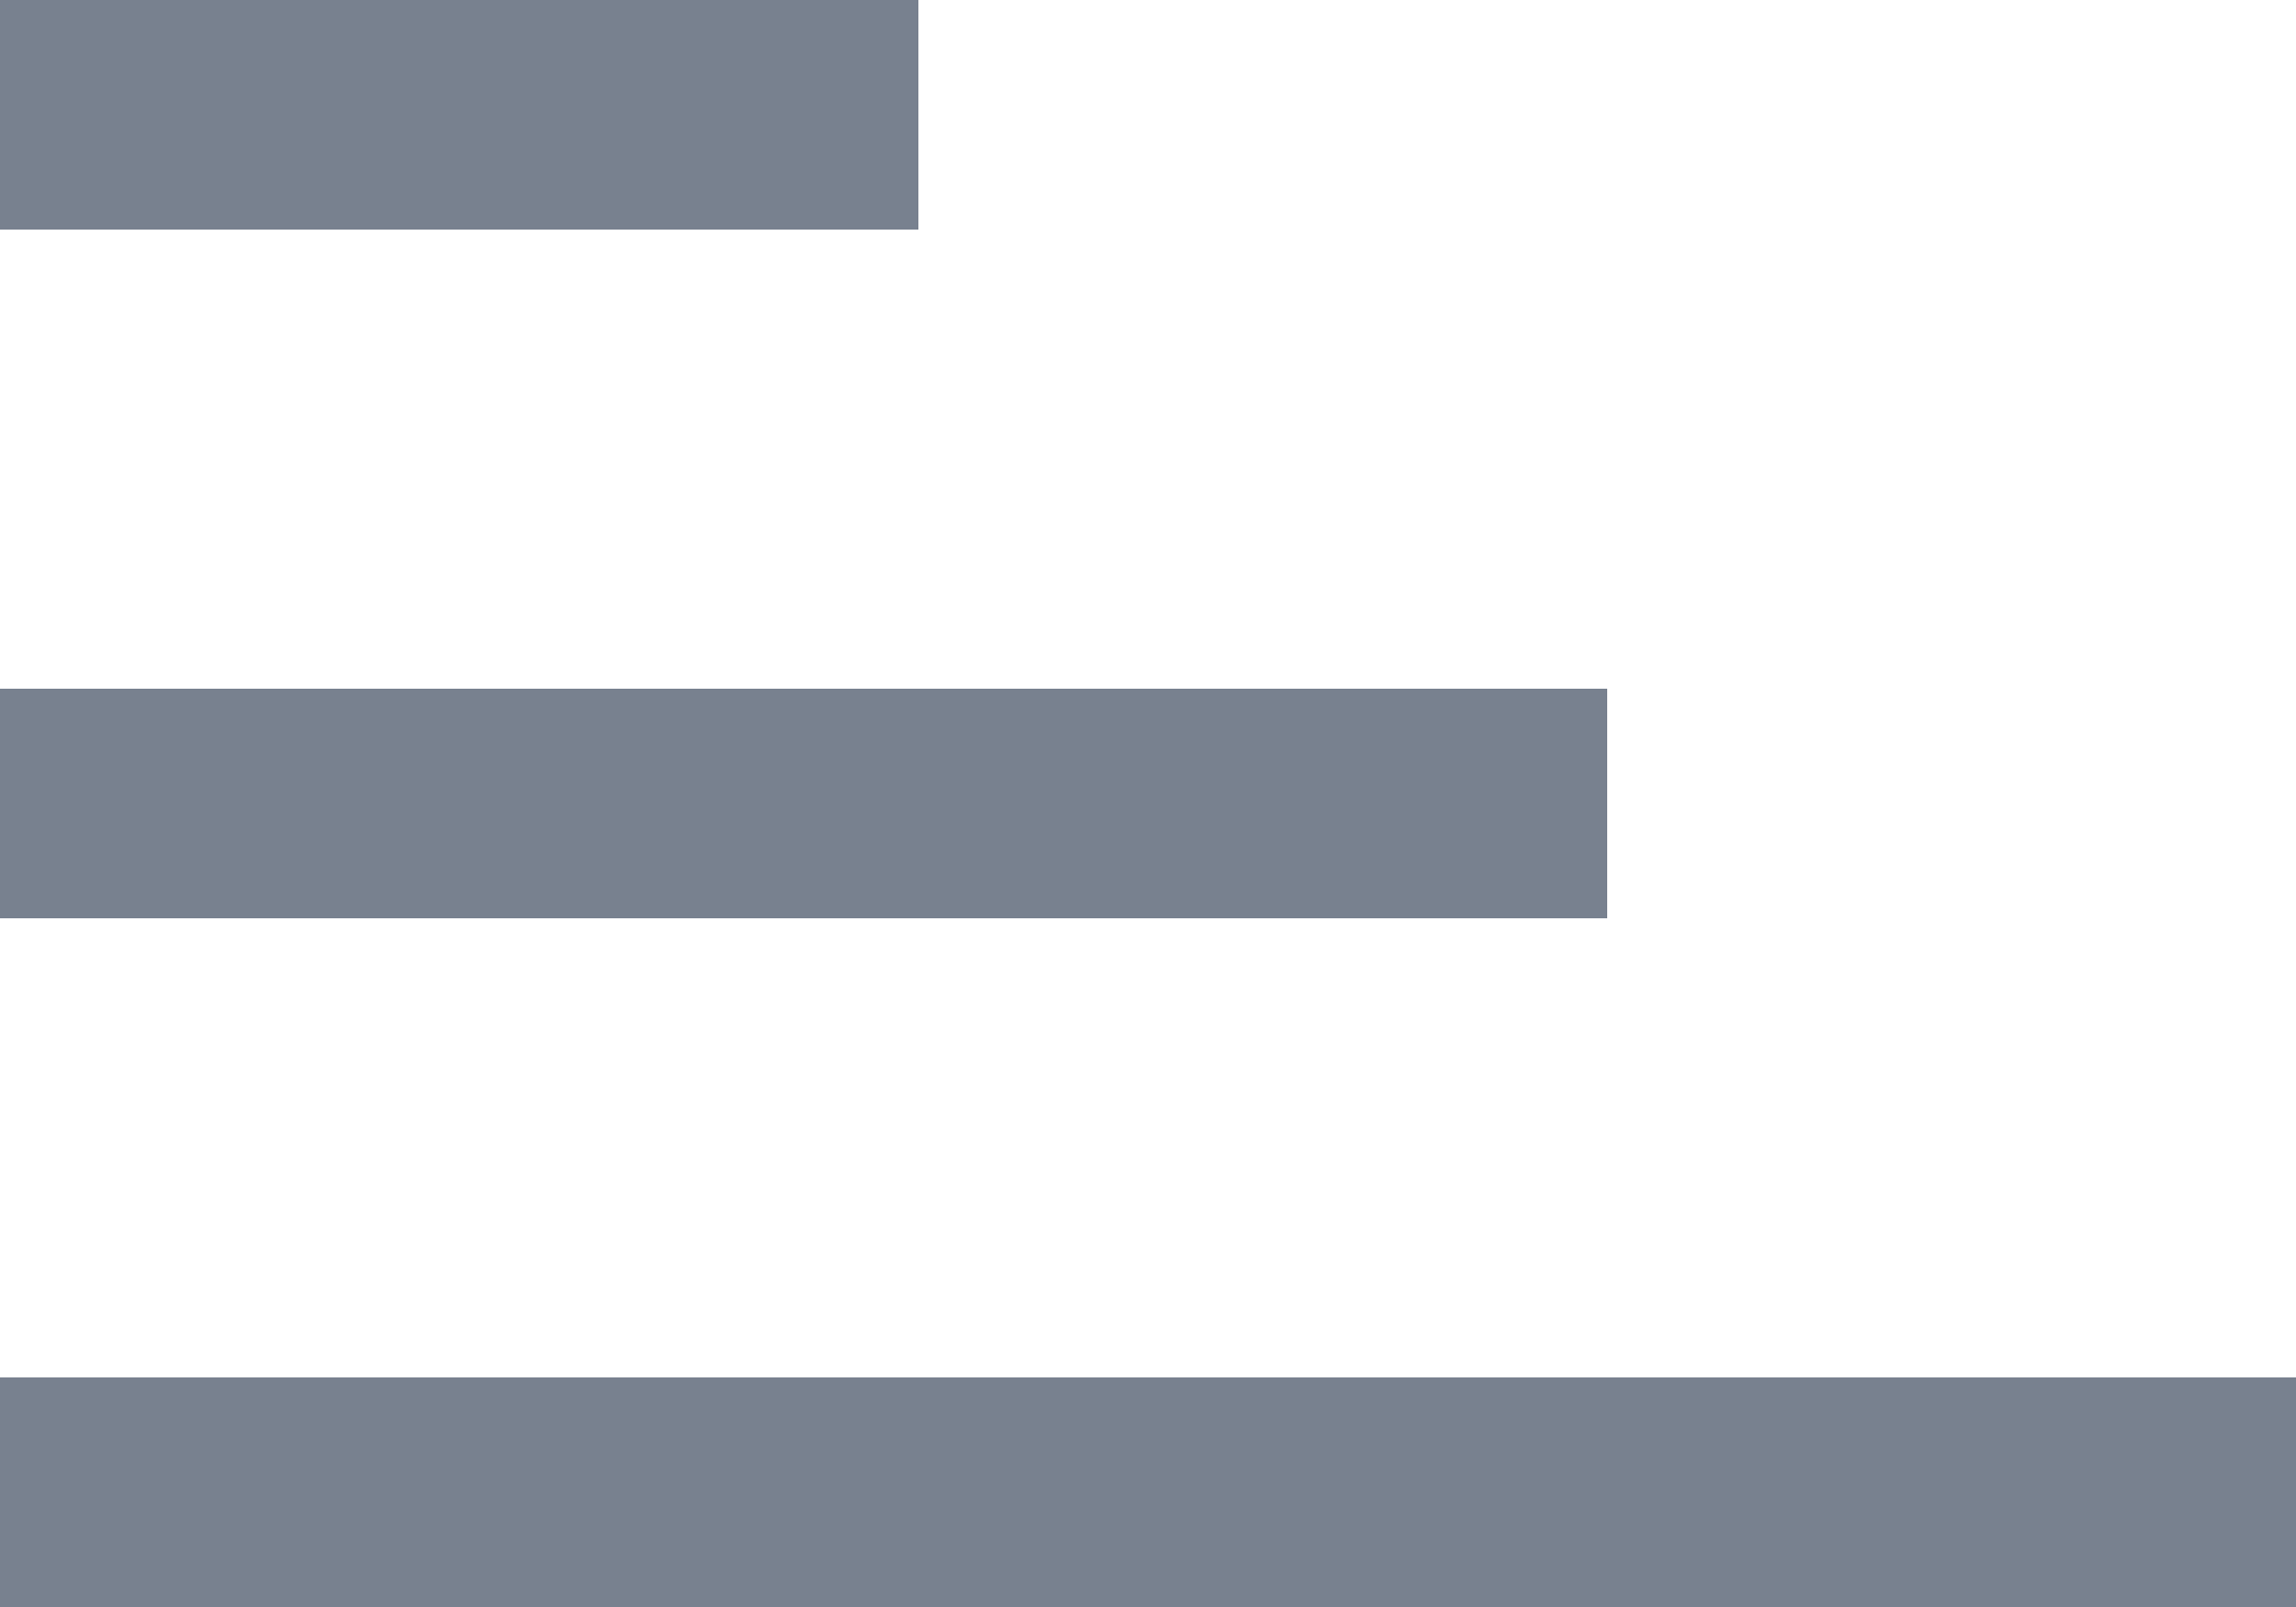 <svg xmlns="http://www.w3.org/2000/svg" width="10" height="7" viewBox="0 0 10 7">
    <g fill="none" fill-rule="evenodd">
        <path fill="none" d="M-3-5h16v16H-3z"/>
        <path fill="#78818F" d="M0 0h4v1H0V0zm0 3h7v1H0V3zm0 3h10v1H0V6z"/>
    </g>
</svg>

